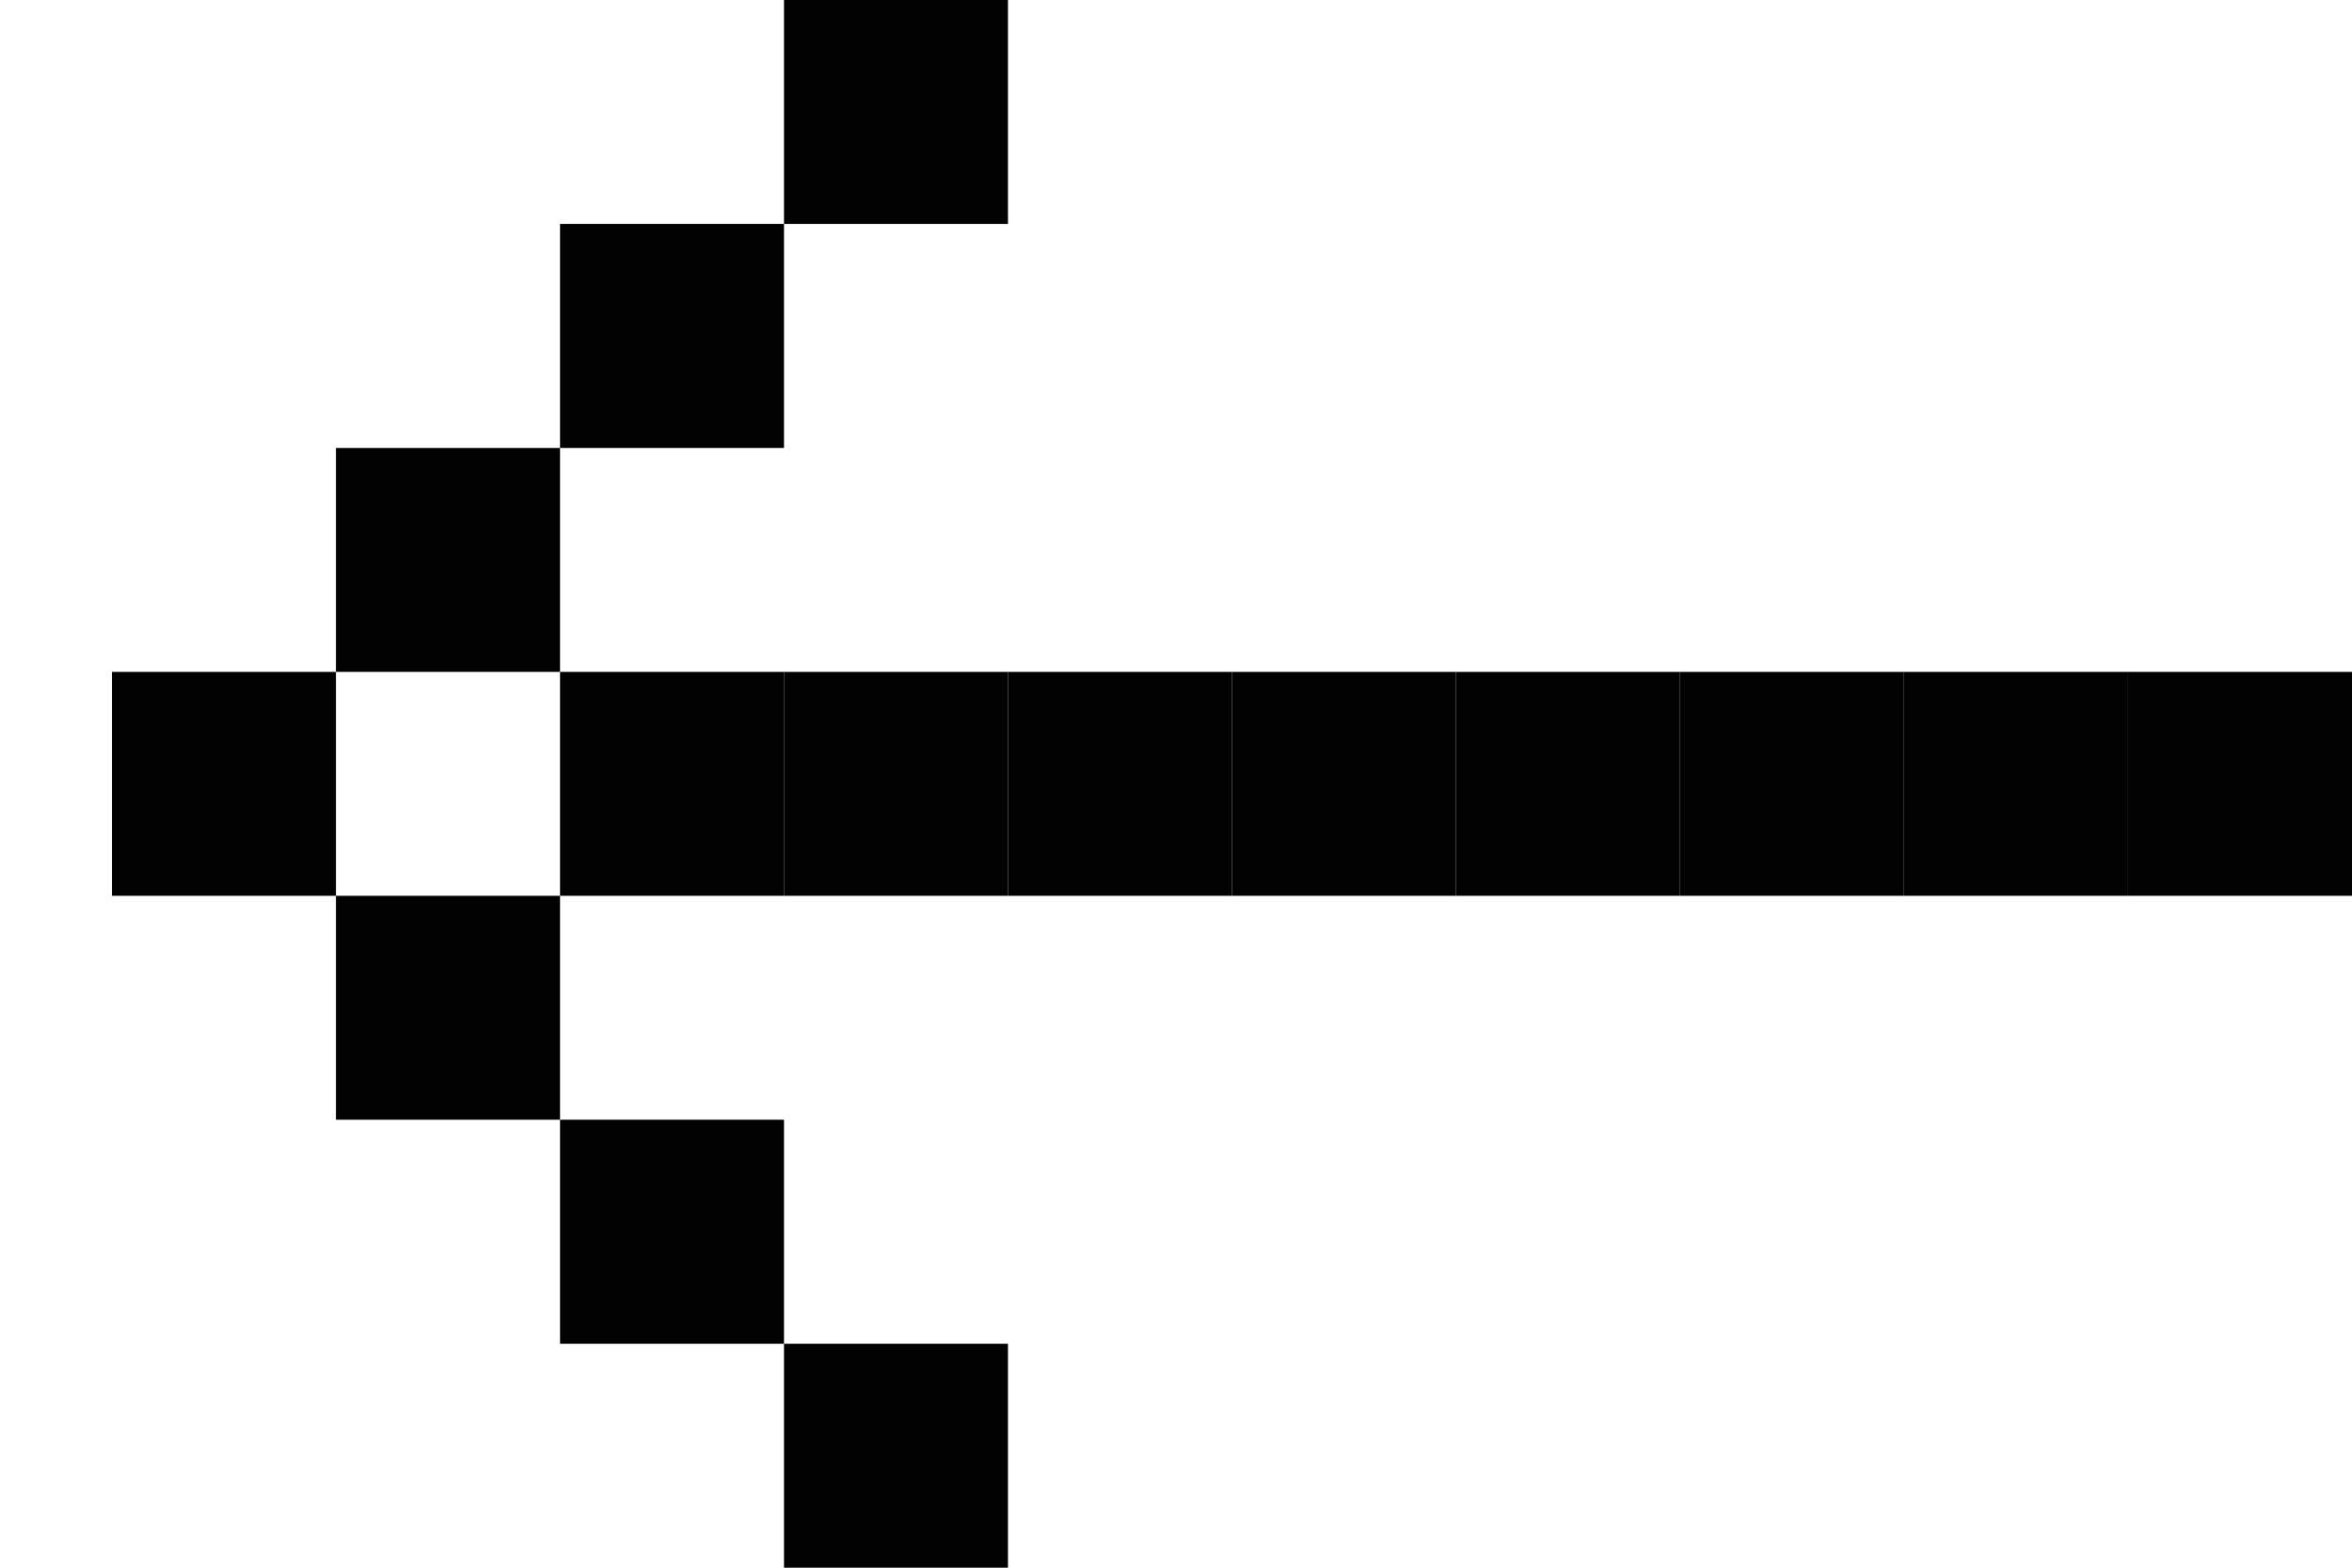 <svg width="18" height="12" viewBox="0 0 18 12" fill="none" xmlns="http://www.w3.org/2000/svg">
<path d="M16.286 5.143H14.571V6.857H16.286V5.143Z" fill="#020202"/>
<path d="M18 5.143H16.286V6.857H18V5.143Z" fill="#020202"/>
<path d="M14.571 5.143H12.857V6.857H14.571V5.143Z" fill="#020202"/>
<path d="M12.857 5.143H11.143V6.857H12.857V5.143Z" fill="#020202"/>
<path d="M11.143 5.143H9.429V6.857H11.143V5.143Z" fill="#020202"/>
<path d="M9.429 5.143H7.714V6.857H9.429V5.143Z" fill="#020202"/>
<path d="M7.714 5.143H6V6.857H7.714V5.143Z" fill="#020202"/>
<path d="M6 5.143H4.286V6.857H6V5.143Z" fill="#020202"/>
<path d="M2.571 5.143H0.857V6.857H2.571V5.143Z" fill="#020202"/>
<path d="M4.286 6.857H2.571V8.571H4.286V6.857Z" fill="#020202"/>
<path d="M6 8.571H4.286V10.286H6V8.571Z" fill="#020202"/>
<path d="M7.714 10.286H6V12H7.714V10.286Z" fill="#020202"/>
<path d="M4.286 3.429H2.571V5.143H4.286V3.429Z" fill="#020202"/>
<path d="M6 1.714H4.286V3.429H6V1.714Z" fill="#020202"/>
<path d="M7.714 0H6V1.714H7.714V0Z" fill="#020202"/>
</svg>

